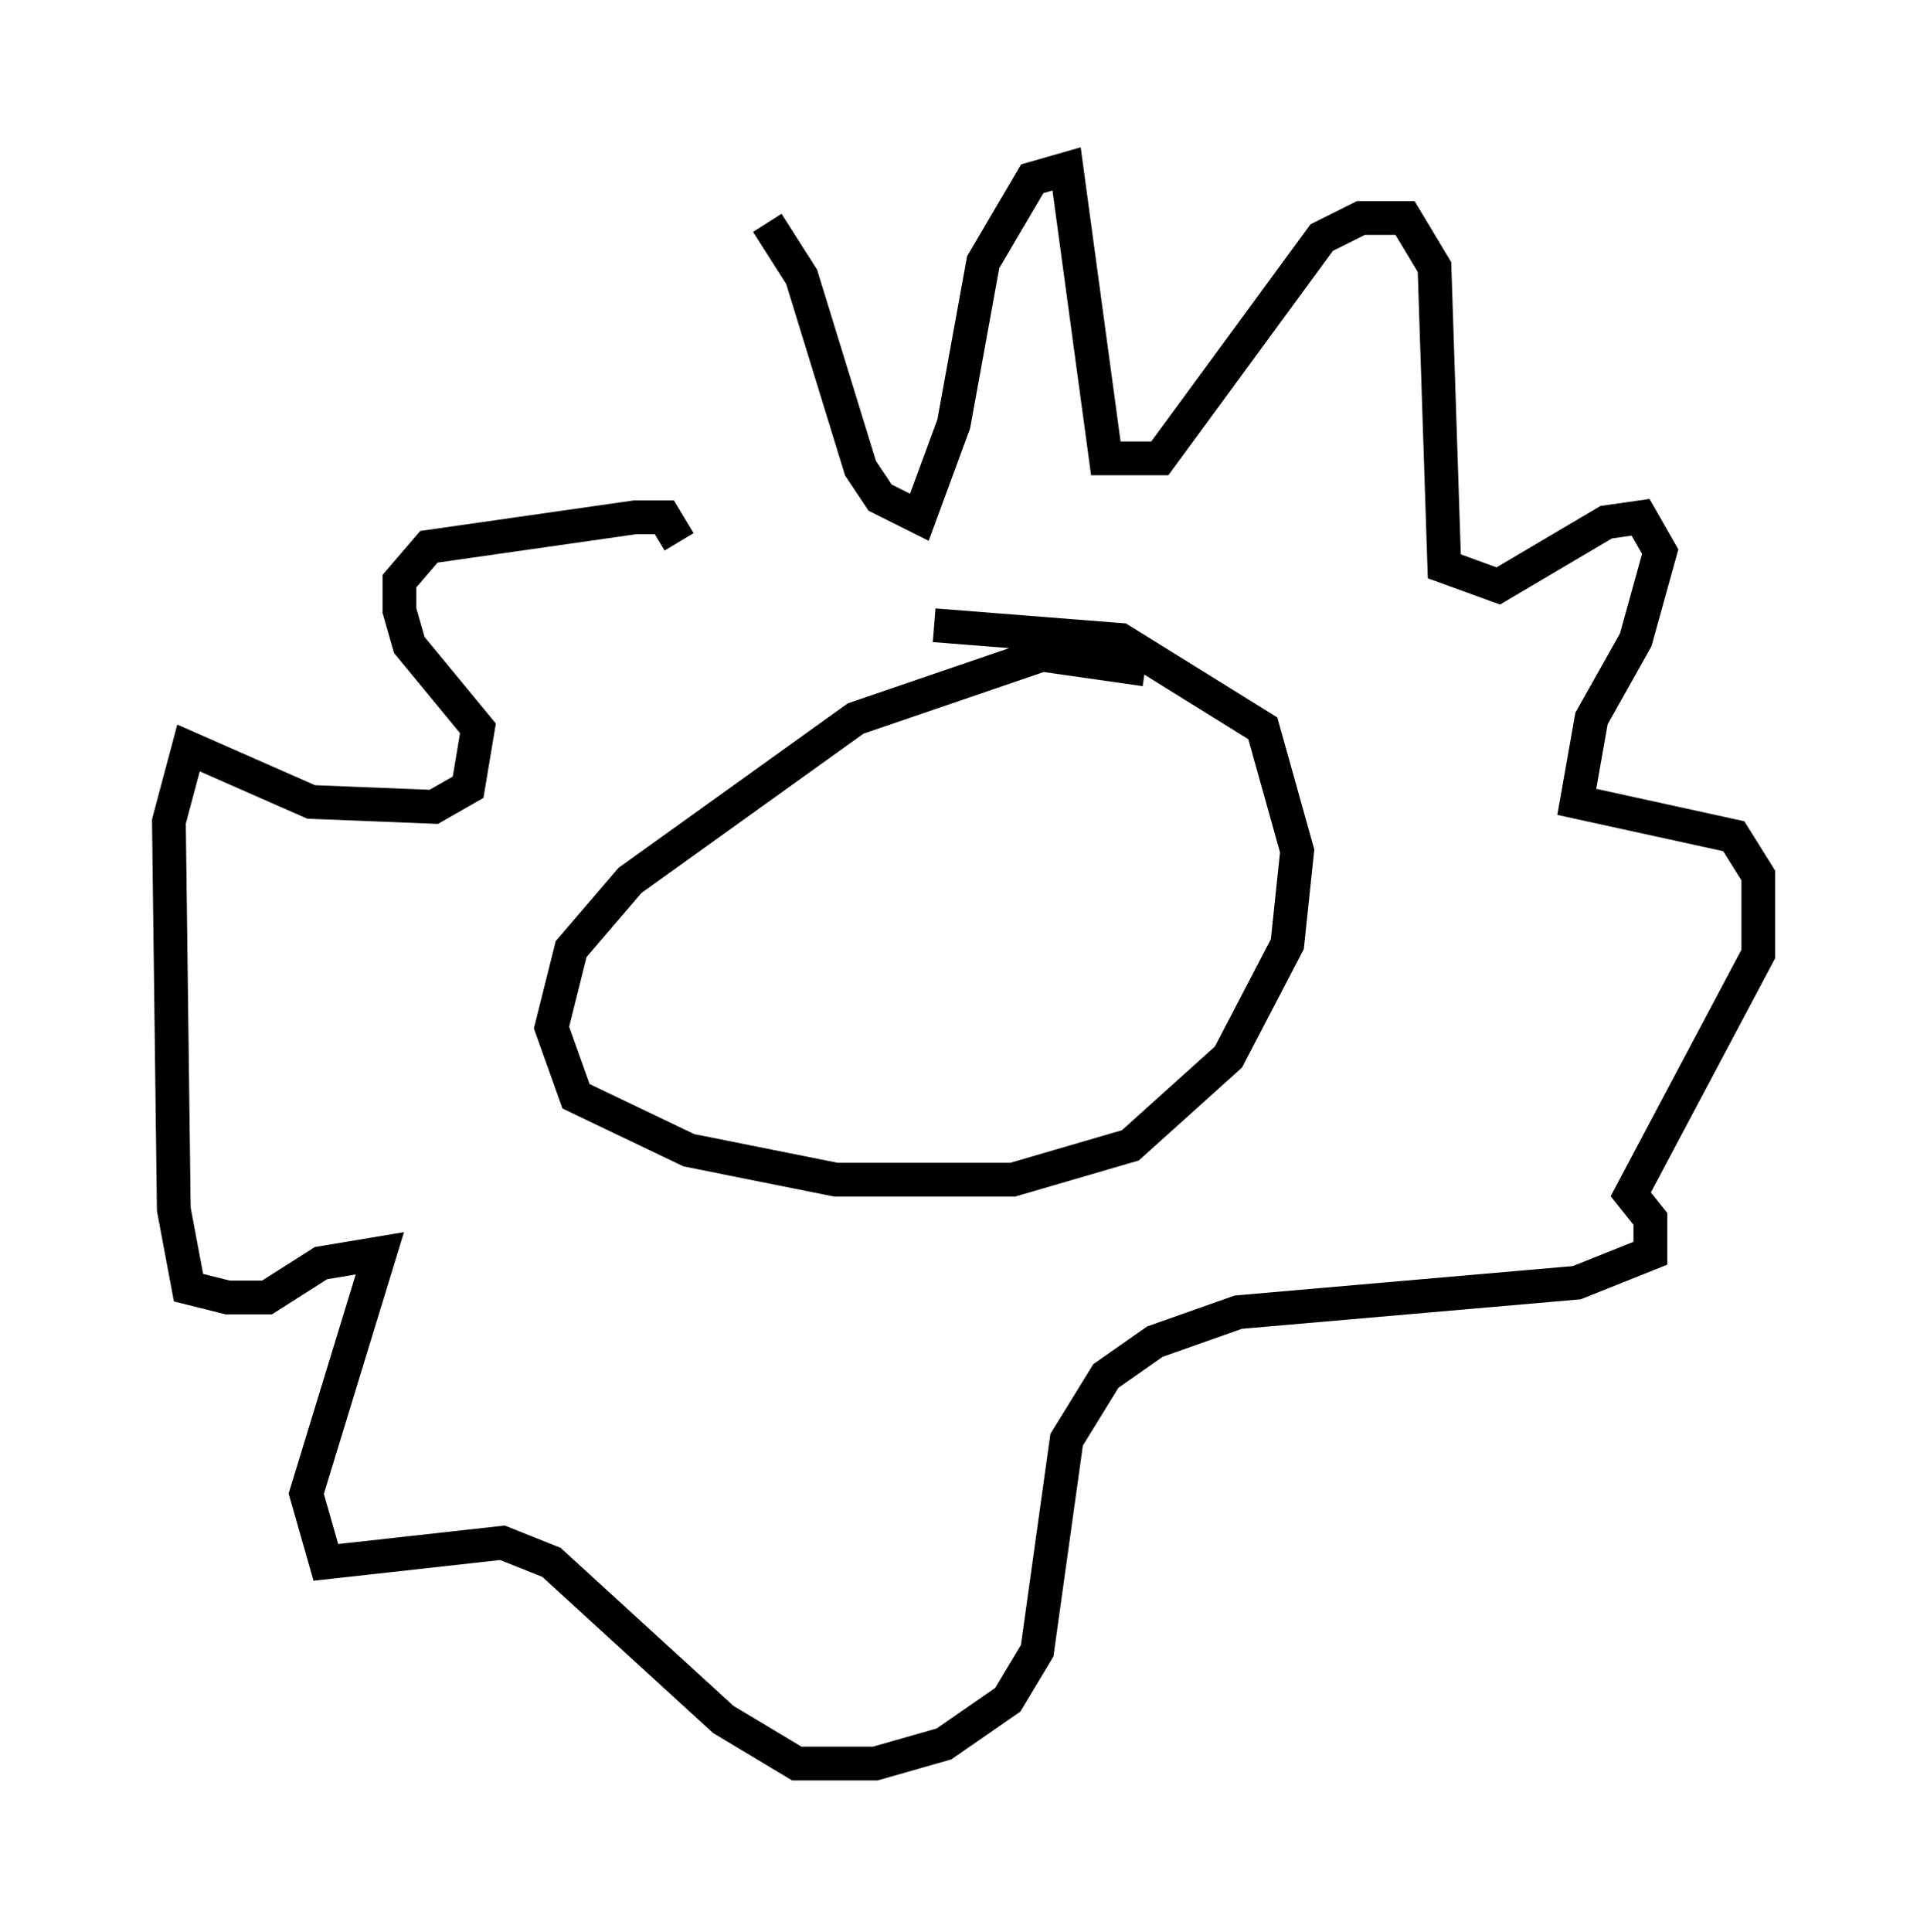 <?xml version="1.0" encoding="utf-8" ?>
<svg baseProfile="full" height="57.207" version="1.1" width="57.061" xmlns="http://www.w3.org/2000/svg" xmlns:ev="http://www.w3.org/2001/xml-events" xmlns:xlink="http://www.w3.org/1999/xlink"><defs /><rect fill="white" height="57.207" width="57.061" x="0" y="0" /><path d="M20.106, 19.38 m2.615, -12.782 l1.017, 1.598 1.743, 5.665 l0.581, 0.872 1.162, 0.581 l1.017, -2.76 0.872, -4.793 l1.453, -2.469 1.017, -0.291 l1.162, 8.57 1.598, 0.0 l4.793, -6.536 1.162, -0.581 l1.307, 0.0 0.872, 1.453 l0.291, 8.86 1.598, 0.581 l3.196, -1.888 1.017, -0.145 l0.581, 1.017 -0.726, 2.615 l-1.307, 2.324 -0.436, 2.469 l4.648, 1.017 0.726, 1.162 l0.0, 2.324 -3.777, 7.117 l0.581, 0.726 0.0, 1.017 l-2.179, 0.872 -10.022, 0.872 l-2.469, 0.872 -1.453, 1.017 l-1.162, 1.888 -0.872, 6.246 l-0.872, 1.453 -1.888, 1.307 l-2.034, 0.581 -2.324, 0.0 l-2.179, -1.307 -5.084, -4.648 l-1.453, -0.581 -5.229, 0.581 l-0.581, -2.034 2.179, -7.117 l-1.743, 0.291 -1.598, 1.017 l-1.162, 0.0 -1.162, -0.291 l-0.436, -2.324 -0.145, -11.475 l0.581, -2.179 3.631, 1.598 l3.631, 0.145 1.017, -0.581 l0.291, -1.743 -2.034, -2.469 l-0.291, -1.017 0.0, -0.872 l0.872, -1.017 6.101, -0.872 l0.872, 0.0 0.436, 0.726 m13.799, 3.777 l-3.05, -0.436 -5.52, 1.888 l-6.682, 4.793 -1.743, 2.034 l-0.581, 2.324 0.726, 2.034 l3.341, 1.598 4.358, 0.872 l5.229, 0.0 3.486, -1.017 l2.905, -2.615 1.743, -3.341 l0.291, -2.76 -1.017, -3.631 l-4.212, -2.615 -5.52, -0.436 " fill="none" stroke="black" stroke-width="1" /></svg>